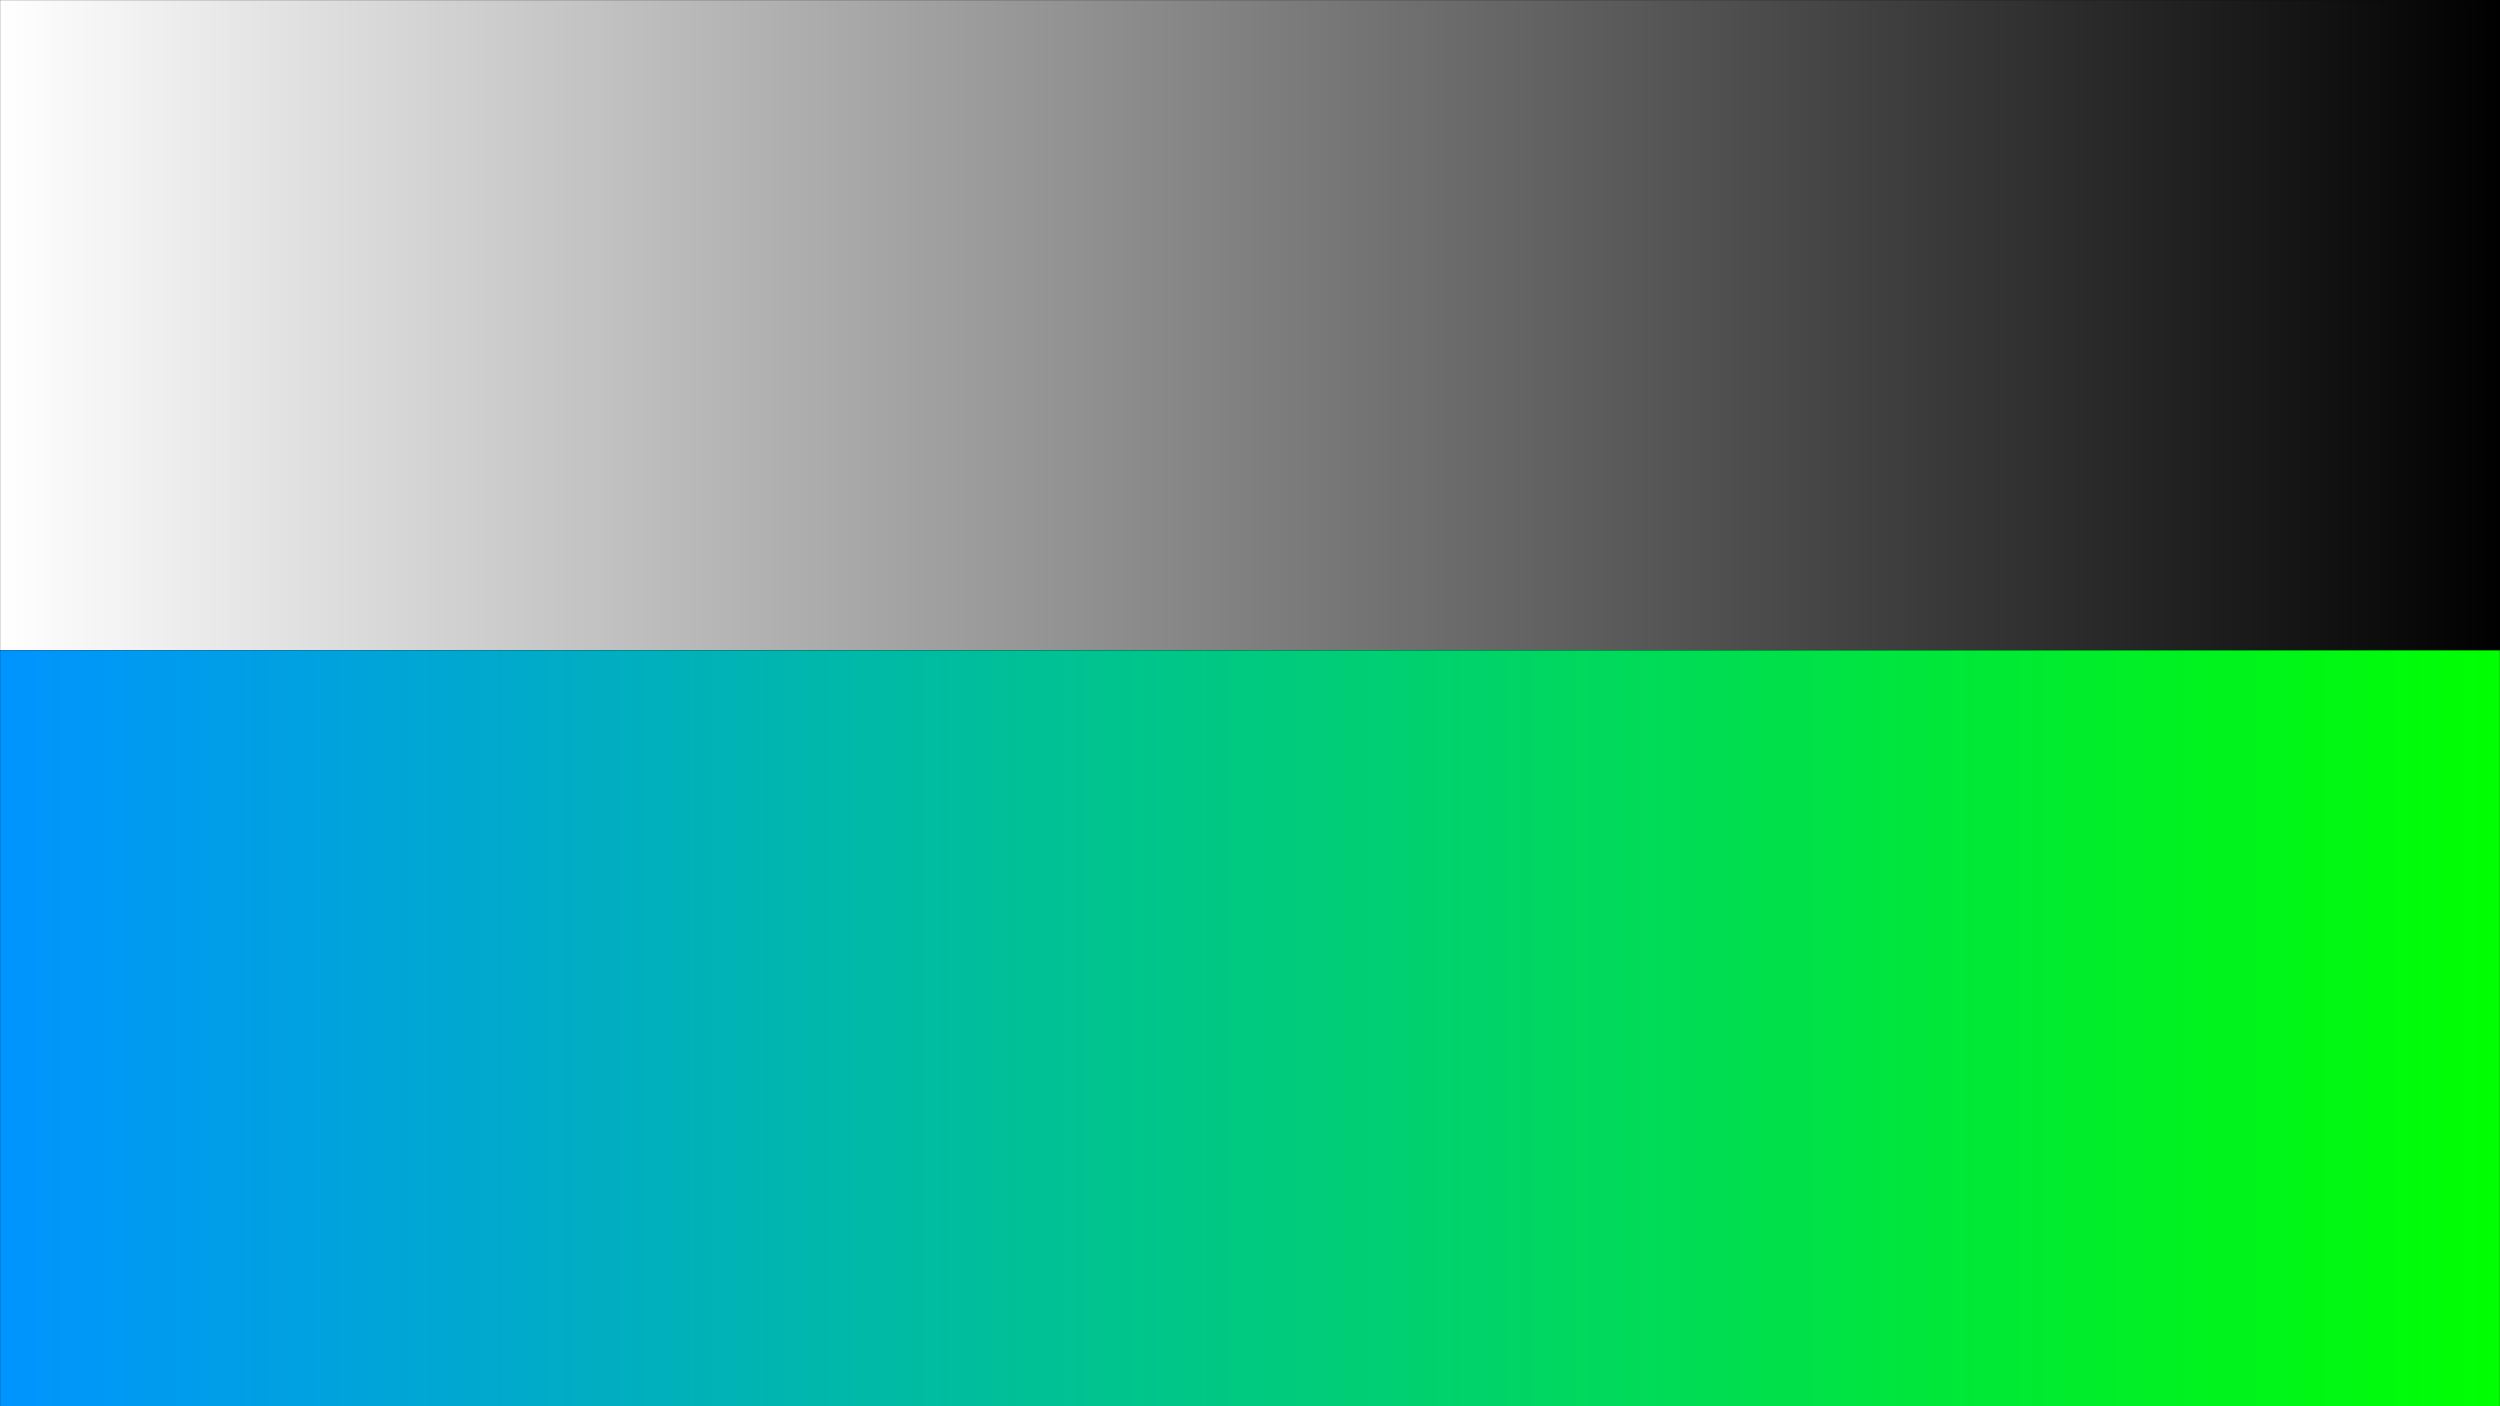 <?xml version="1.0" encoding="UTF-8" standalone="no"?>
<!-- Created with Inkscape (http://www.inkscape.org/) -->

<svg
     width="1920mm"
     height="1080mm"
     viewBox="0 0 1920 1080"
     version="1.1"
     id="svg5"
     inkscape:version="1.2.2 (b0a8486541, 2022-12-01)"
     sodipodi:docname="gradient.svg"
     inkscape:export-filename="gradient.png"
     inkscape:export-xdpi="25.397354"
     inkscape:export-ydpi="25.397354"
     xmlns:inkscape="http://www.inkscape.org/namespaces/inkscape"
     xmlns:sodipodi="http://sodipodi.sourceforge.net/DTD/sodipodi-0.dtd"
     xmlns:xlink="http://www.w3.org/1999/xlink"
     xmlns="http://www.w3.org/2000/svg"
     xmlns:svg="http://www.w3.org/2000/svg"
     xmlns:rdf="http://www.w3.org/1999/02/22-rdf-syntax-ns#"
     xmlns:cc="http://creativecommons.org/ns#"
     xmlns:dc="http://purl.org/dc/elements/1.1/">
    <rect x="0" y="0" width="1920" height="1080" fill="#333333" stroke="none"/>
    <sodipodi:namedview
         id="namedview7"
         pagecolor="#505050"
         bordercolor="#eeeeee"
         borderopacity="1"
         inkscape:showpageshadow="0"
         inkscape:pageopacity="0"
         inkscape:pagecheckerboard="0"
         inkscape:deskcolor="#505050"
         inkscape:document-units="mm"
         showgrid="false"
         inkscape:zoom="0.2102413"
         inkscape:cx="-135.55852"
         inkscape:cy="561.25984"
         inkscape:window-width="3840"
         inkscape:window-height="2088"
         inkscape:window-x="1"
         inkscape:window-y="0"
         inkscape:window-maximized="1"
         inkscape:current-layer="layer1" />
    <defs
         id="defs2">
        <linearGradient
             inkscape:collect="always"
             id="linearGradient5582">
            <stop
                 style="stop-color:#0094ff;stop-opacity:1"
                 offset="0"
                 id="stop5578" />
            <stop
                 style="stop-color:#00ff01;stop-opacity:1"
                 offset="1"
                 id="stop5580" />
        </linearGradient>
        <linearGradient
             inkscape:collect="always"
             id="linearGradient4684">
            <stop
                 style="stop-color:#ffffff;stop-opacity:1"
                 offset="0"
                 id="stop4680" />
            <stop
                 style="stop-color:#000000;stop-opacity:1"
                 offset="1"
                 id="stop4682" />
        </linearGradient>
        <linearGradient
             inkscape:collect="always"
             xlink:href="#linearGradient4684"
             id="linearGradient4688"
             x1="-0.1"
             y1="540"
             x2="1920.1"
             y2="540"
             gradientUnits="userSpaceOnUse"
             gradientTransform="scale(1,0.538)" />
        <linearGradient
             inkscape:collect="always"
             xlink:href="#linearGradient5582"
             id="linearGradient5158"
             gradientUnits="userSpaceOnUse"
             gradientTransform="matrix(1,0,0,0.538,4.2285158e-6,499.3)"
             x1="-0.1"
             y1="540"
             x2="1920.1"
             y2="540" />
    </defs>
    <g
         inkscape:label="Layer 1"
         inkscape:groupmode="layer"
         id="layer1">
        <rect
             style="fill:url(#linearGradient4688);fill-opacity:1;fill-rule:evenodd;stroke:#000000;stroke-width:0.2;stroke-linecap:round;stroke-linejoin:round;paint-order:stroke fill markers;stop-color:#000000"
             id="rect1124"
             width="1920"
             height="580.701"
             x="0"
             y="0" />
        <rect
             style="fill:url(#linearGradient5158);fill-opacity:1;fill-rule:evenodd;stroke:#000000;stroke-width:0.2;stroke-linecap:round;stroke-linejoin:round;paint-order:stroke fill markers;stop-color:#000000"
             id="rect1124-7"
             width="1920"
             height="580.701"
             x="1.1368684e-13"
             y="499.3" />
    </g>
</svg>

